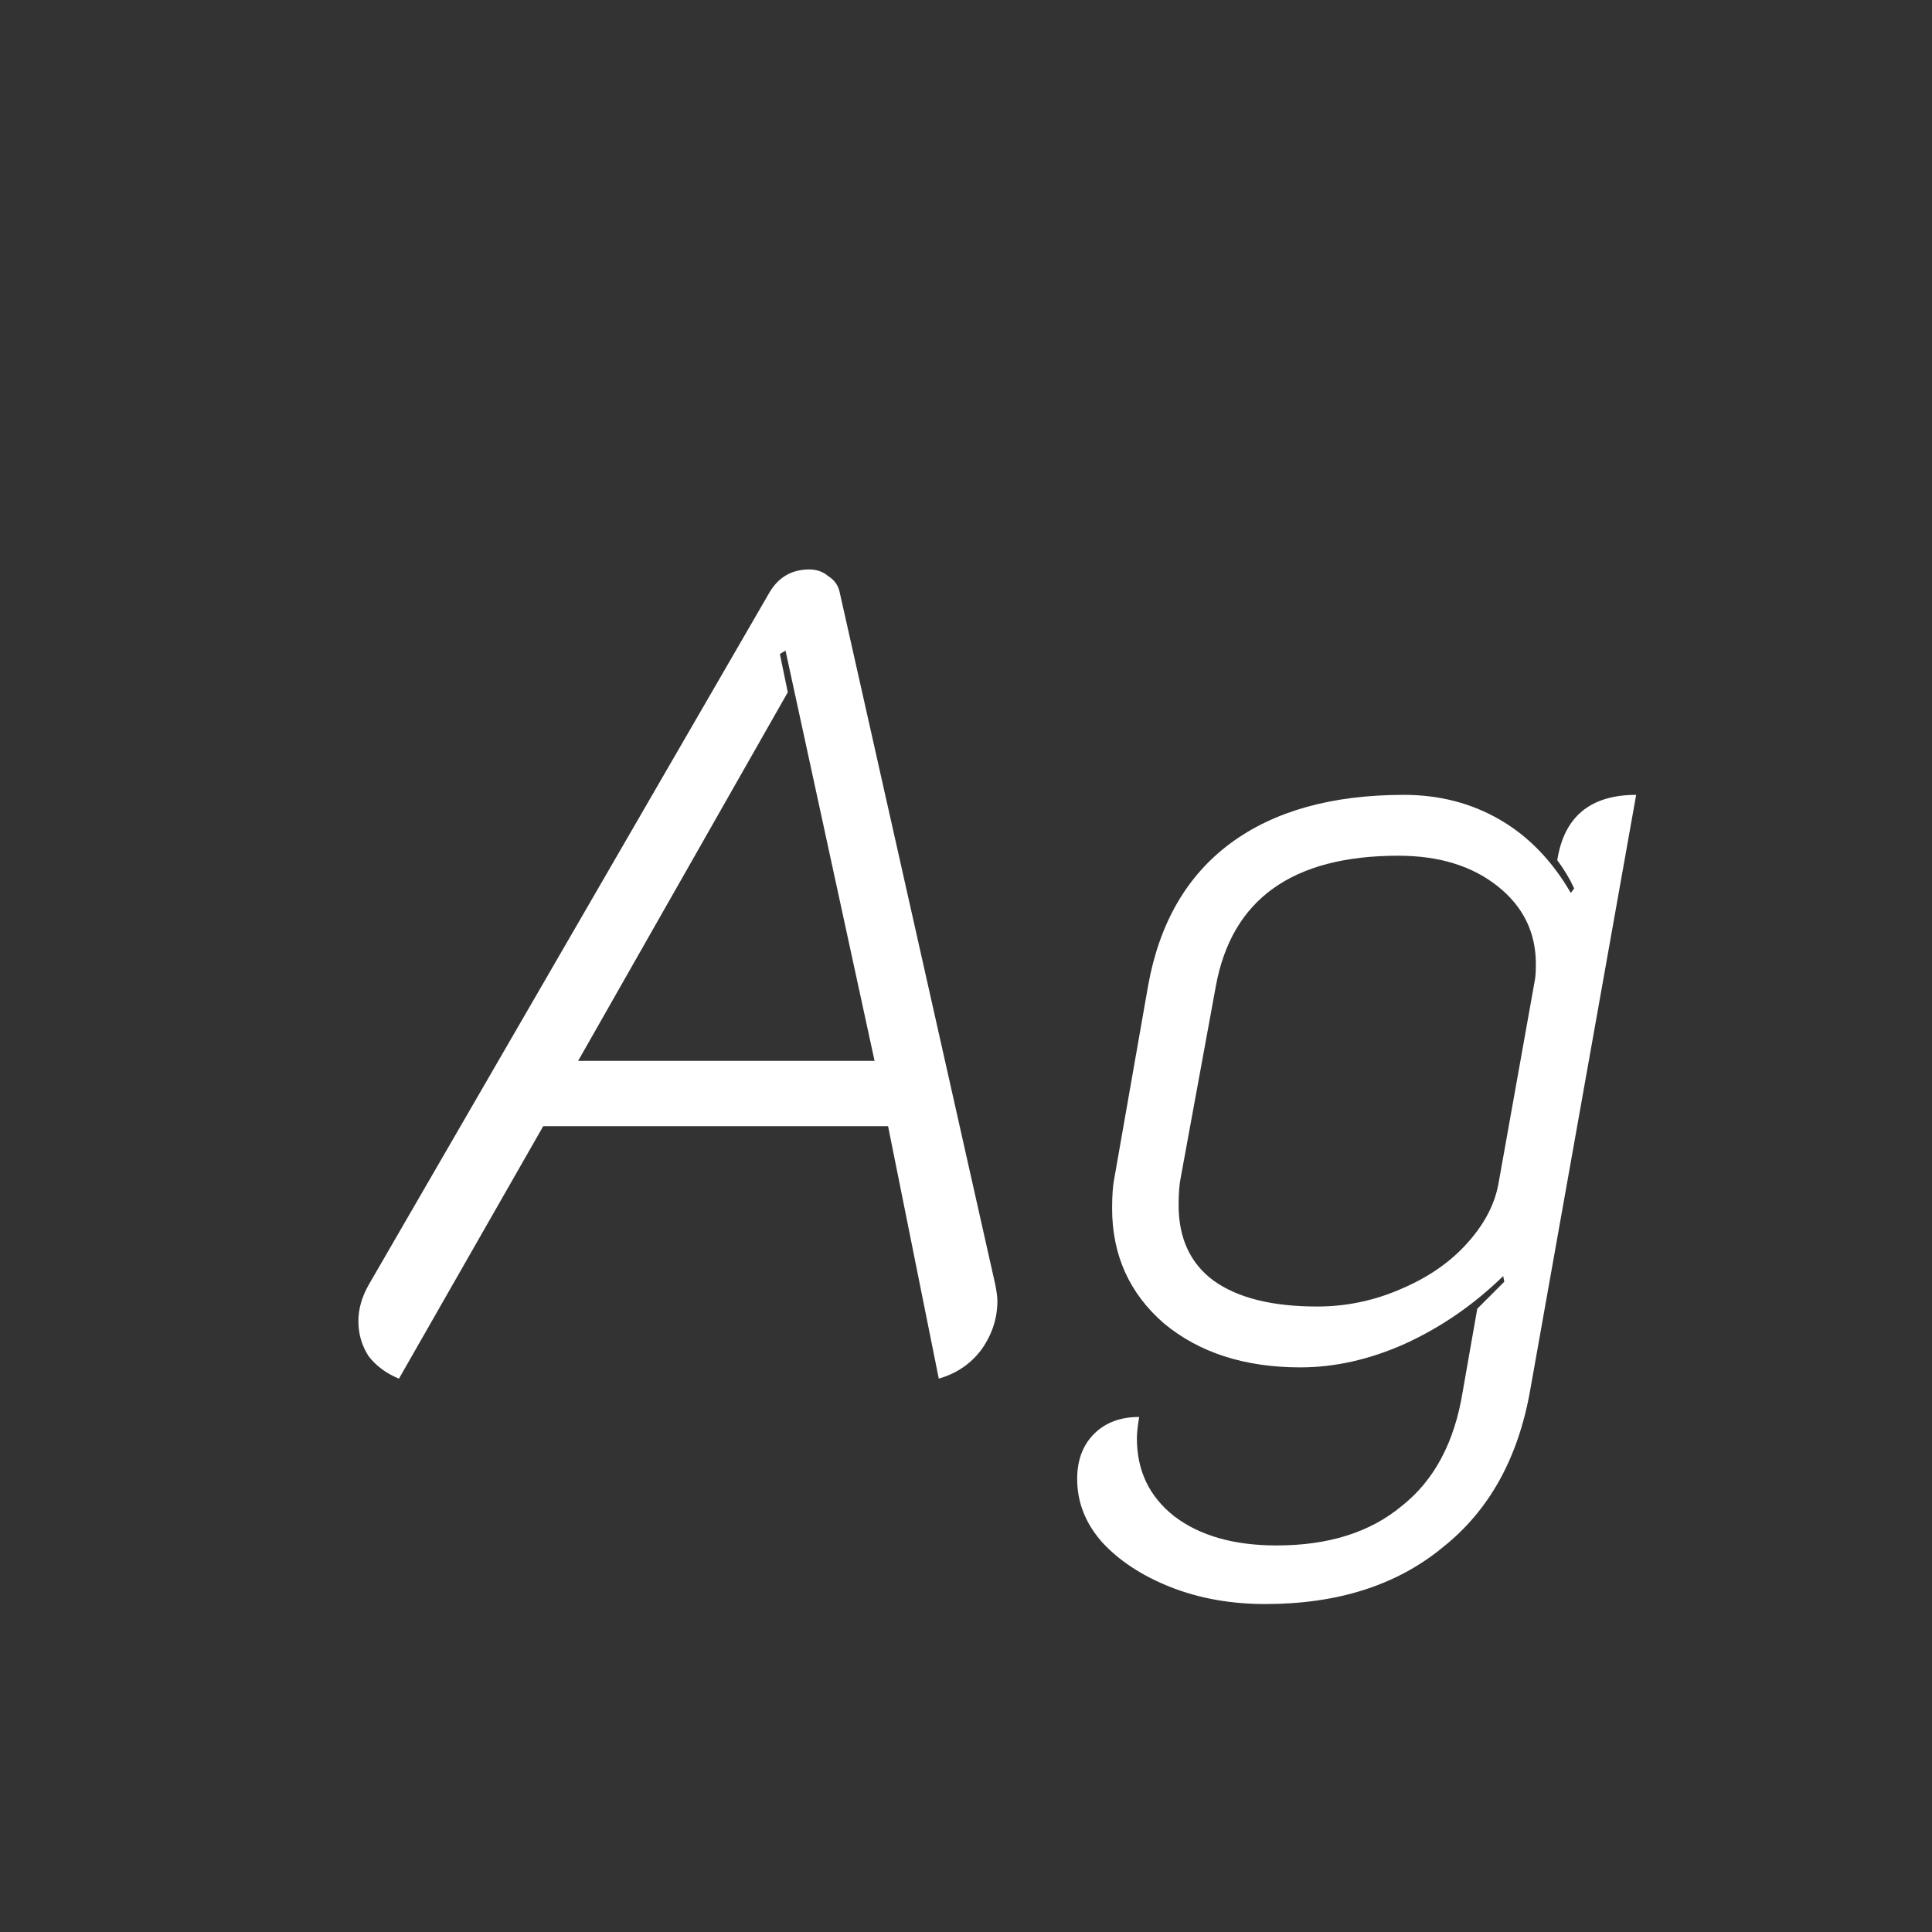 <svg width="24" height="24" viewBox="0 0 24 24" fill="none" xmlns="http://www.w3.org/2000/svg">
<rect x="0" y="0" width="24" height="24" fill="#333333" stroke="none"/>
<path d="M4.956 17.126C4.798 17.061 4.672 16.968 4.578 16.846C4.494 16.715 4.452 16.571 4.452 16.412C4.452 16.263 4.494 16.113 4.578 15.964L9.562 7.354C9.674 7.168 9.838 7.074 10.052 7.074C10.146 7.074 10.225 7.102 10.29 7.158C10.365 7.205 10.412 7.27 10.43 7.354L12.362 15.95C12.381 16.044 12.39 16.113 12.39 16.16C12.39 16.375 12.325 16.576 12.194 16.762C12.063 16.939 11.886 17.061 11.662 17.126L11.032 13.99H6.748L4.956 17.126ZM10.864 13.178L9.758 8.082L9.688 8.124L9.786 8.6L7.182 13.178H10.864ZM15.719 19.926C15.29 19.926 14.898 19.856 14.543 19.716C14.189 19.576 13.904 19.39 13.689 19.156C13.484 18.923 13.381 18.662 13.381 18.372C13.381 18.139 13.451 17.952 13.591 17.812C13.731 17.672 13.918 17.602 14.151 17.602C14.133 17.714 14.123 17.803 14.123 17.868C14.123 18.27 14.277 18.591 14.585 18.834C14.903 19.077 15.327 19.198 15.859 19.198C16.503 19.198 17.021 19.035 17.413 18.708C17.815 18.391 18.067 17.919 18.169 17.294L18.351 16.258L18.687 15.922L18.673 15.852C18.309 16.207 17.903 16.487 17.455 16.692C17.017 16.888 16.583 16.986 16.153 16.986C15.463 16.986 14.898 16.804 14.459 16.44C14.03 16.067 13.815 15.591 13.815 15.012C13.815 14.844 13.825 14.718 13.843 14.634L14.263 12.24C14.403 11.466 14.744 10.877 15.285 10.476C15.827 10.075 16.545 9.874 17.441 9.874C17.88 9.874 18.277 9.977 18.631 10.182C18.986 10.387 19.28 10.691 19.513 11.092L19.555 11.036C19.499 10.915 19.429 10.798 19.345 10.686C19.429 10.145 19.756 9.874 20.325 9.874L19.009 17.266C18.86 18.116 18.496 18.769 17.917 19.226C17.348 19.693 16.615 19.926 15.719 19.926ZM16.363 16.23C16.718 16.23 17.059 16.16 17.385 16.02C17.721 15.88 17.997 15.694 18.211 15.46C18.435 15.217 18.571 14.961 18.617 14.69L19.065 12.184C19.075 12.137 19.079 12.068 19.079 11.974C19.079 11.582 18.921 11.26 18.603 11.008C18.286 10.756 17.875 10.63 17.371 10.63C16.055 10.63 15.299 11.171 15.103 12.254L14.669 14.62C14.651 14.704 14.641 14.821 14.641 14.97C14.641 15.381 14.786 15.694 15.075 15.908C15.374 16.123 15.803 16.23 16.363 16.23Z" fill="white"/>
</svg>
